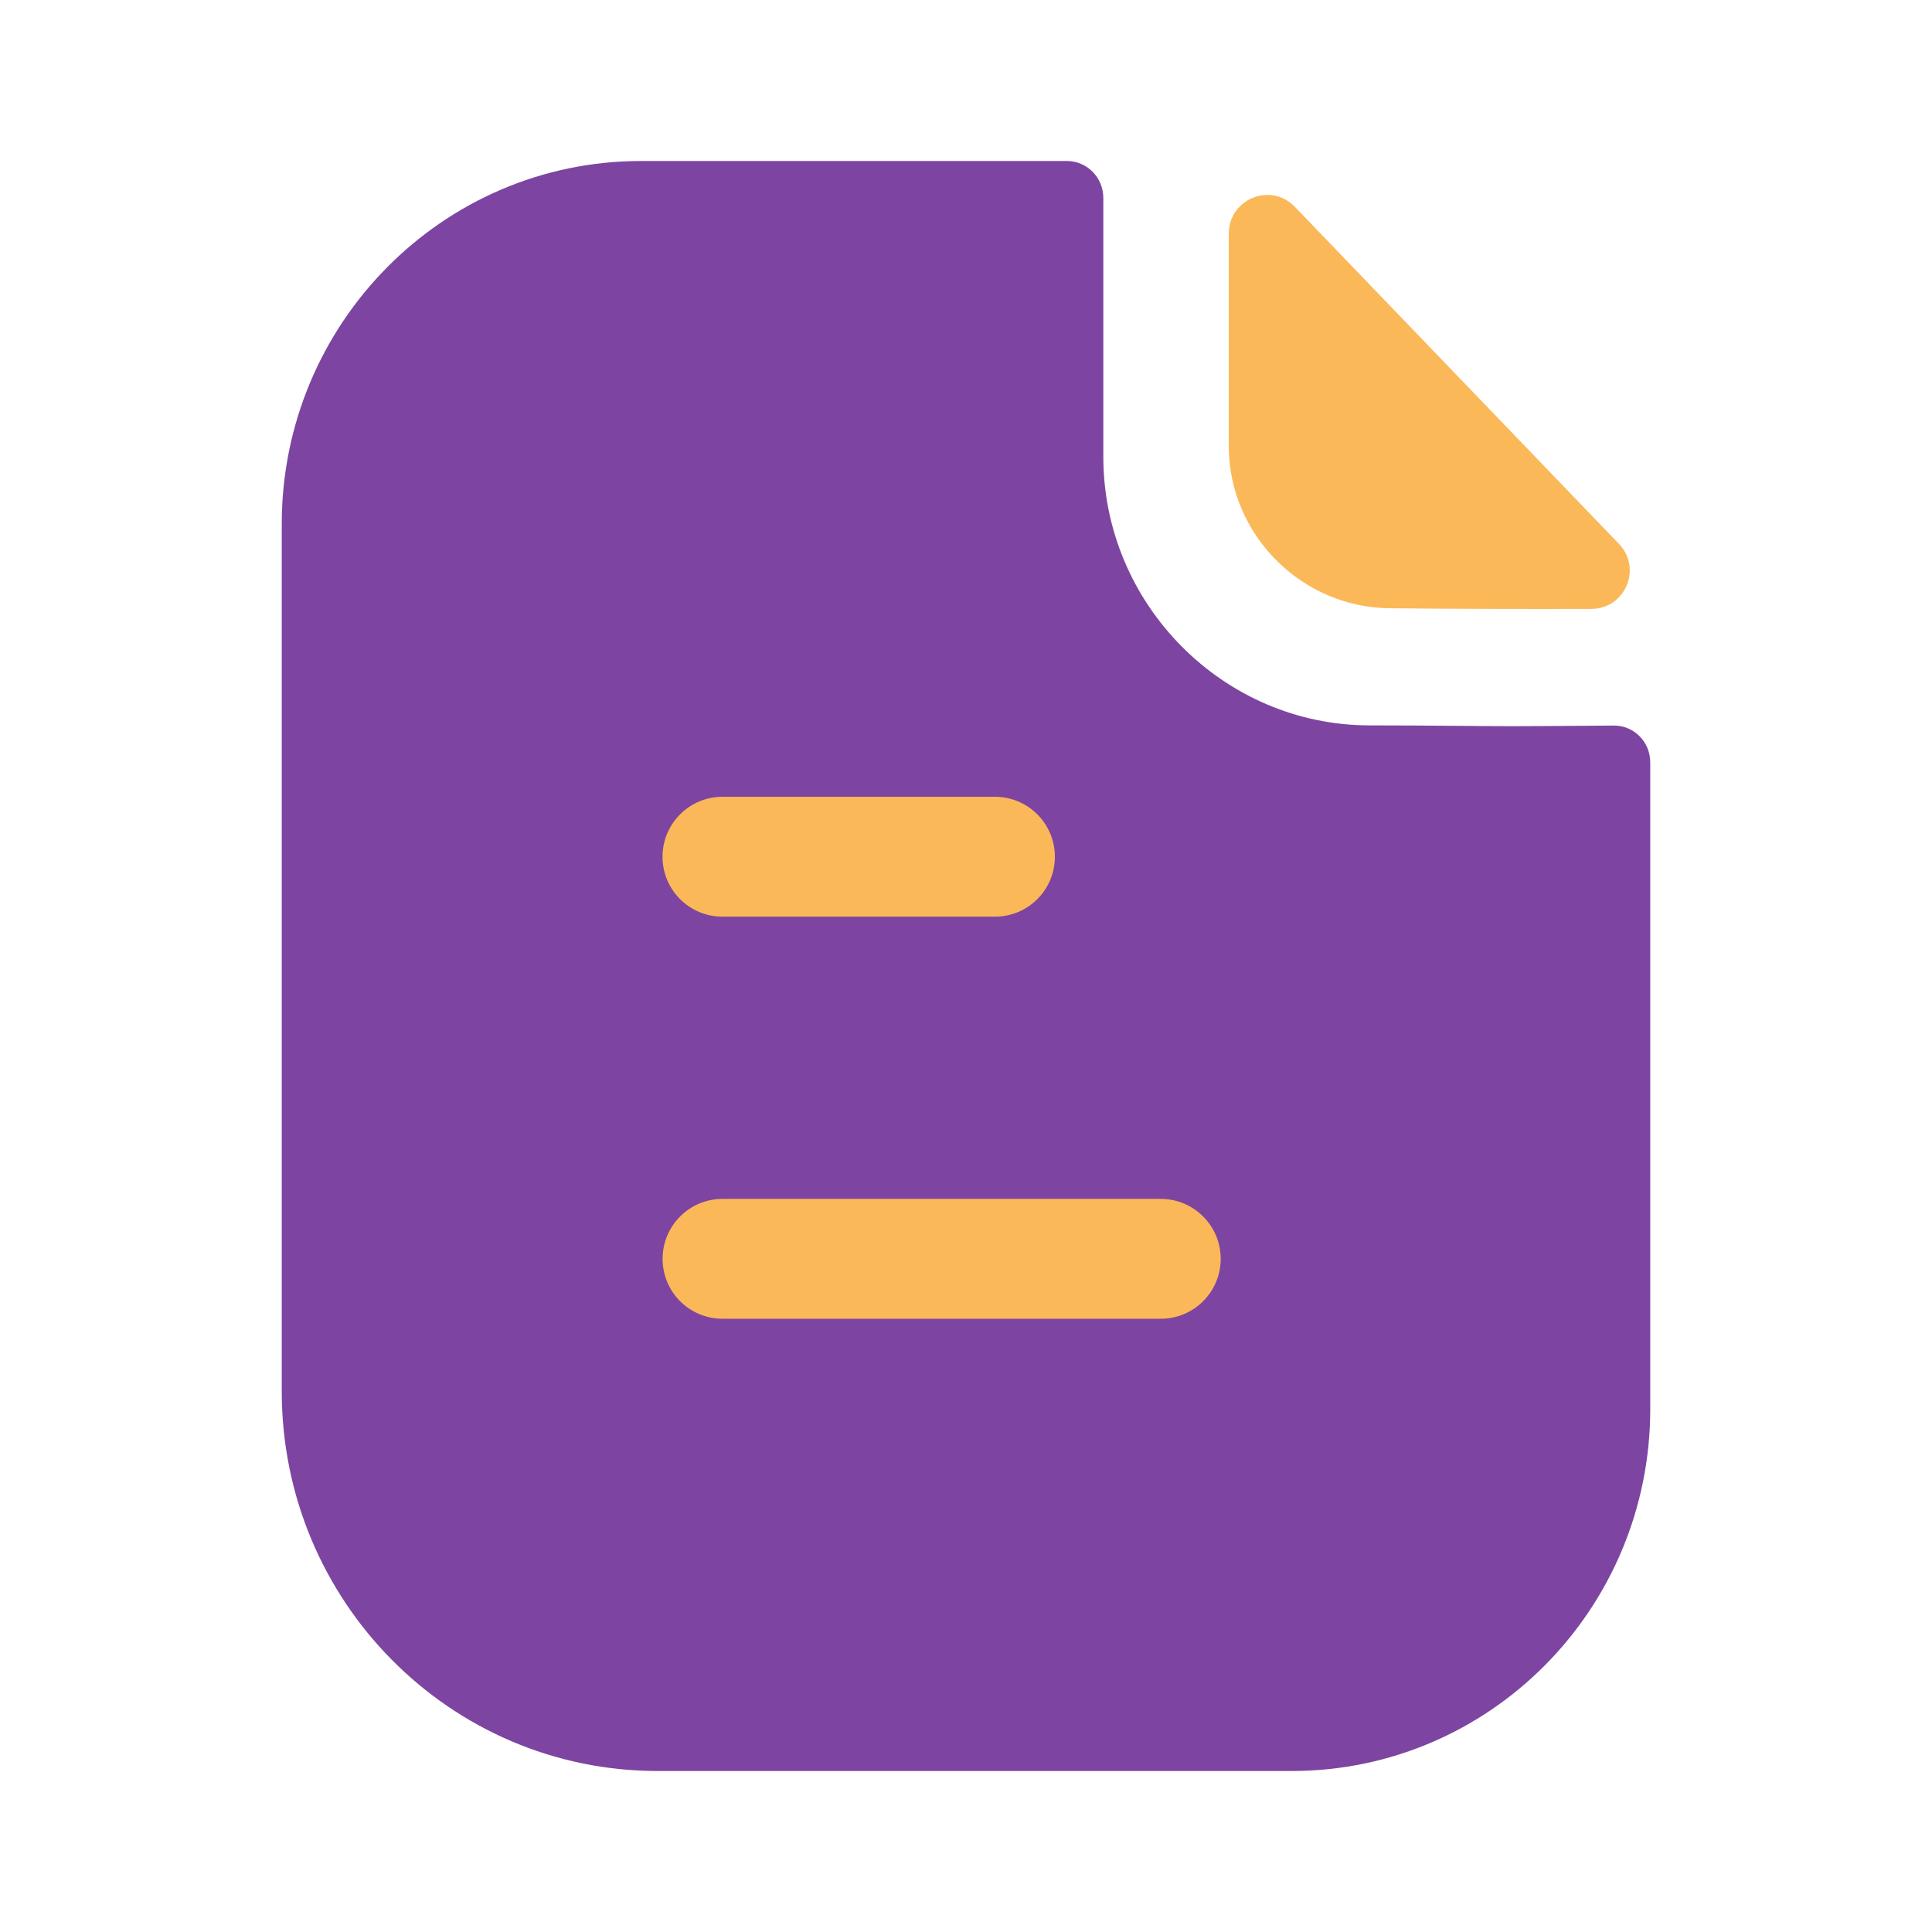 <svg width="24" height="24" viewBox="0 0 24 24" fill="none" xmlns="http://www.w3.org/2000/svg">
<path d="M18.809 9.021C18.357 9.021 17.759 9.011 17.015 9.011C15.199 9.011 13.706 7.508 13.706 5.675V2.459C13.706 2.206 13.504 2 13.253 2H7.964C5.495 2 3.5 4.026 3.5 6.509V17.284C3.5 19.889 5.59 22 8.17 22H16.046C18.506 22 20.5 19.987 20.5 17.502V9.471C20.5 9.217 20.299 9.012 20.047 9.013C19.625 9.016 19.118 9.021 18.809 9.021Z" fill="#7D45A1"/>
<path d="M16.085 2.569C15.786 2.258 15.264 2.472 15.264 2.903V5.54C15.264 6.646 16.175 7.556 17.281 7.556C17.978 7.564 18.946 7.566 19.768 7.564C20.189 7.563 20.403 7.06 20.111 6.756C19.056 5.659 17.167 3.693 16.085 2.569Z" fill="#FBB858"/>
<path fill-rule="evenodd" clip-rule="evenodd" d="M8.974 11.387H12.36C12.771 11.387 13.104 11.054 13.104 10.643C13.104 10.232 12.771 9.898 12.36 9.898H8.974C8.563 9.898 8.23 10.232 8.23 10.643C8.23 11.054 8.563 11.387 8.974 11.387ZM8.975 16.382H14.419C14.83 16.382 15.164 16.049 15.164 15.638C15.164 15.227 14.83 14.893 14.419 14.893H8.975C8.564 14.893 8.231 15.227 8.231 15.638C8.231 16.049 8.564 16.382 8.975 16.382Z" fill="#FBB858"/>
</svg>
